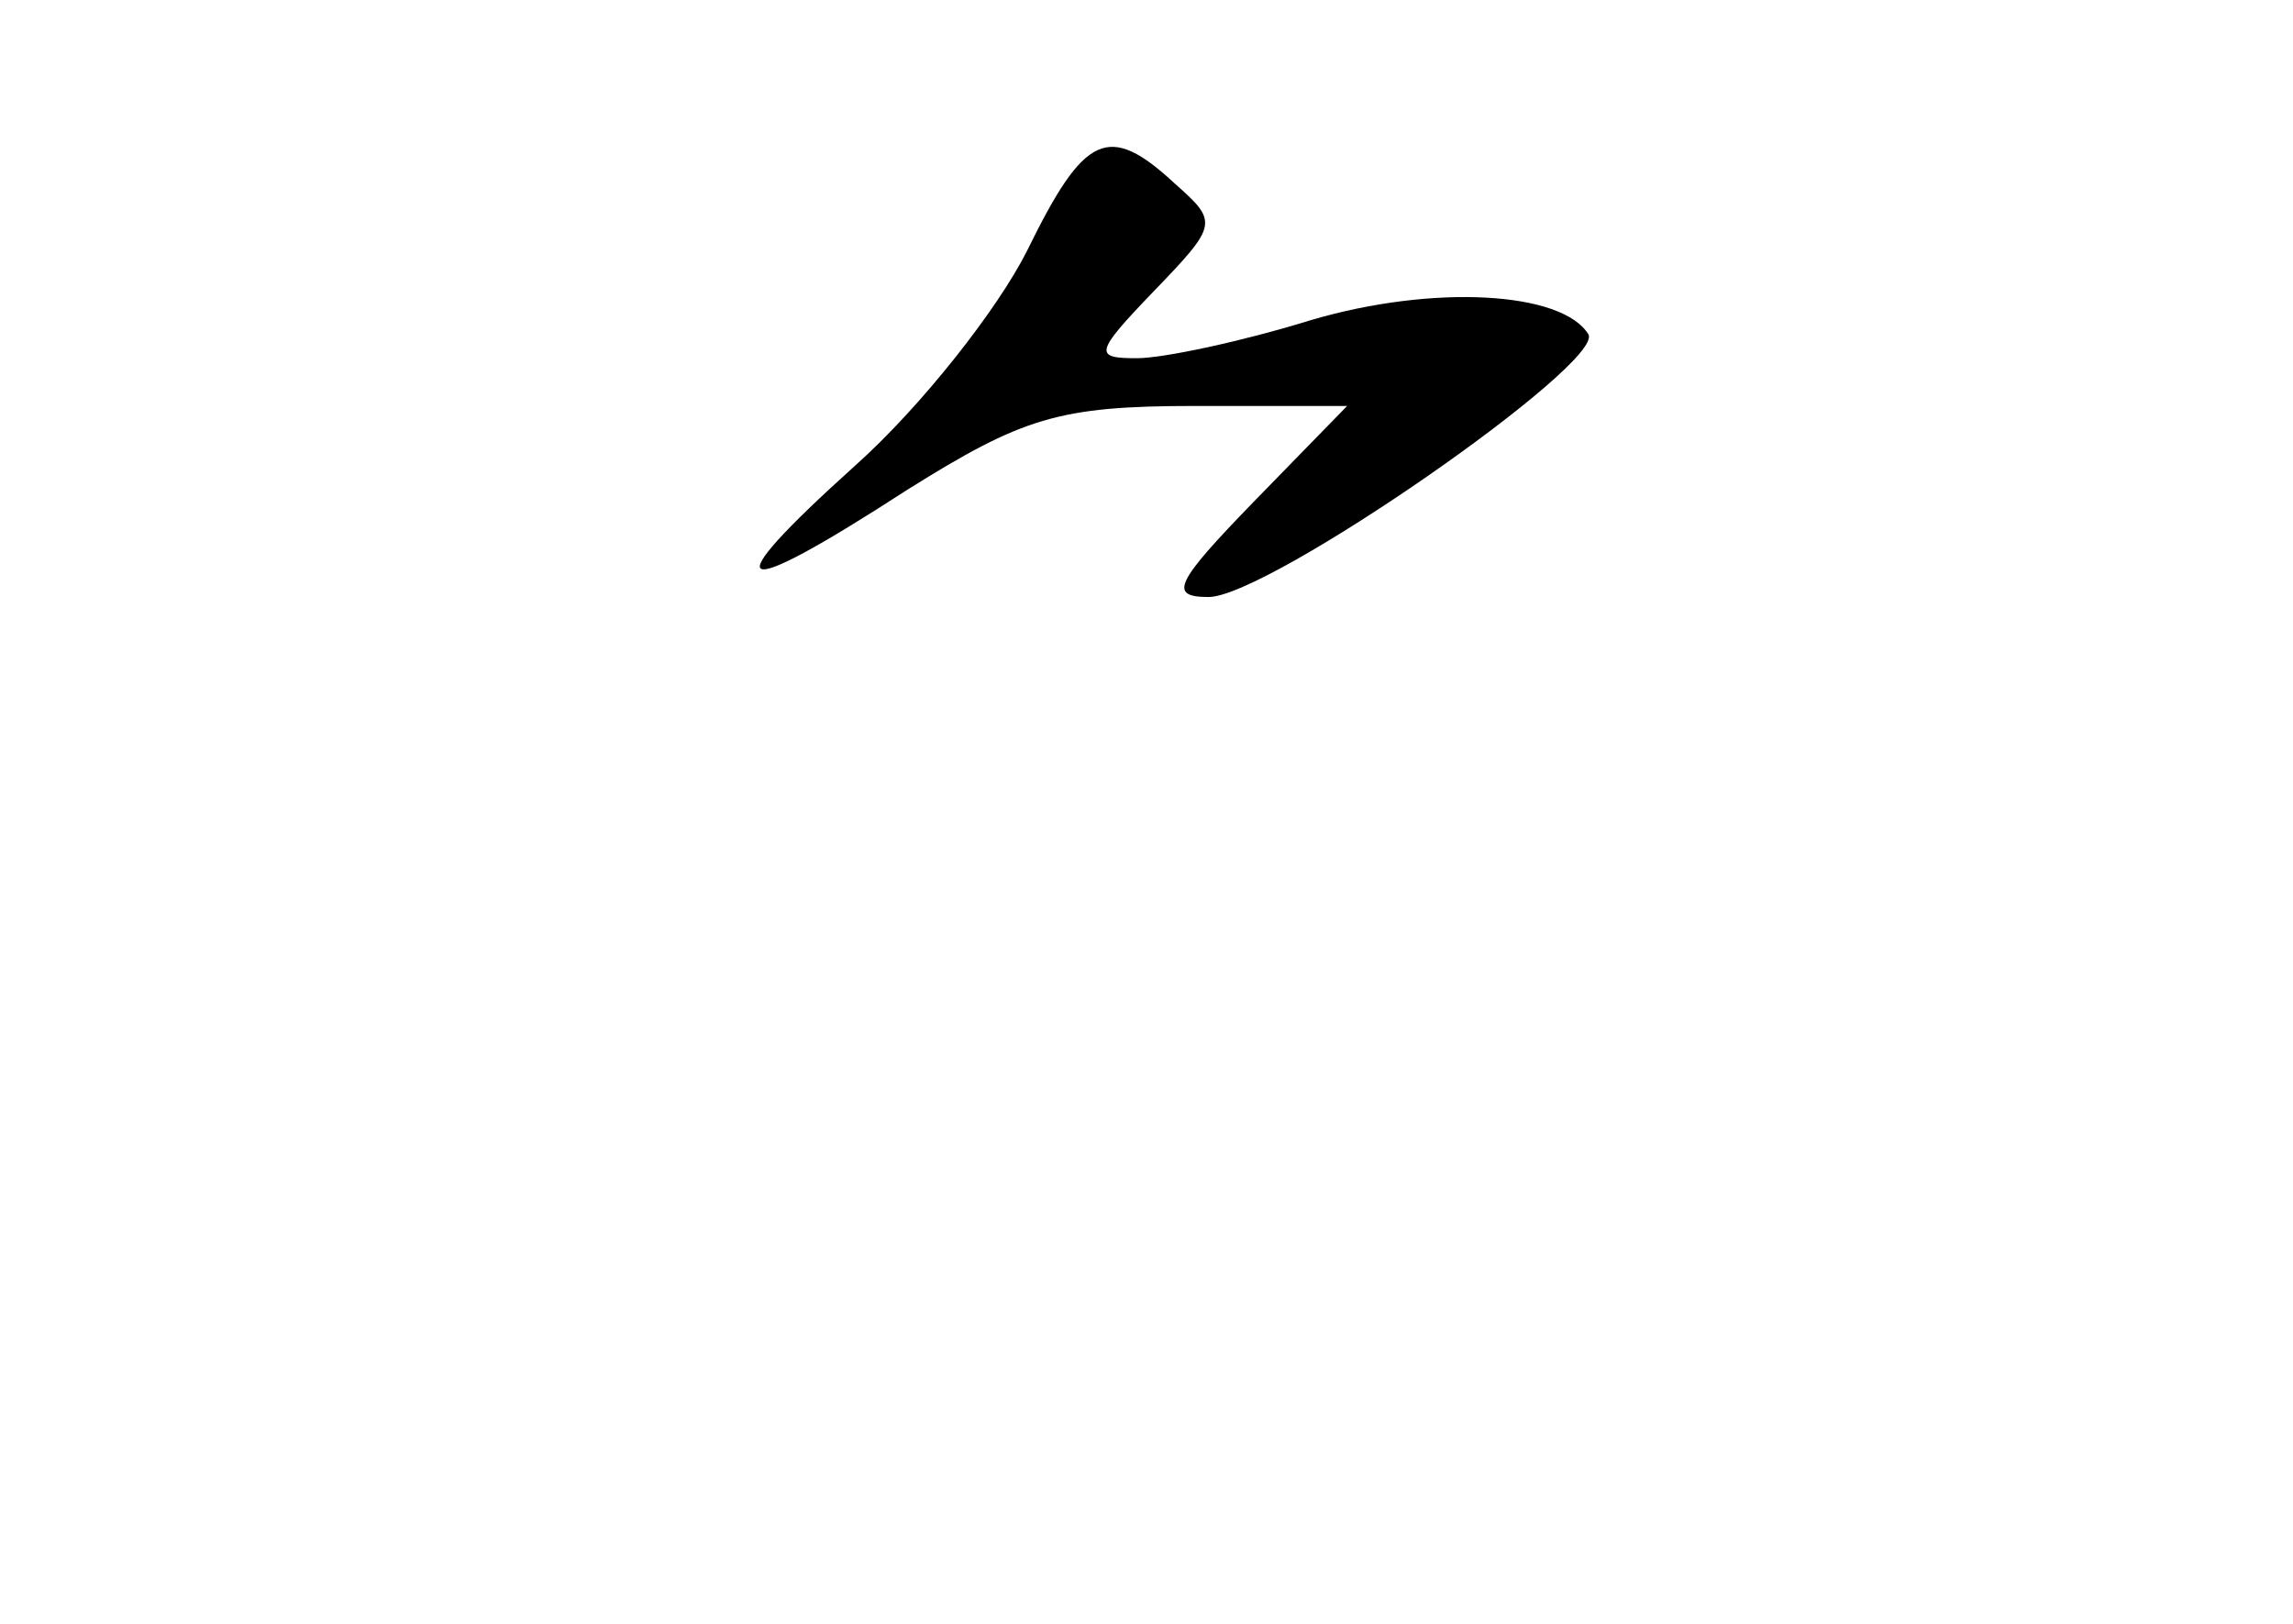 <?xml version="1.0" standalone="no"?>
<!DOCTYPE svg PUBLIC "-//W3C//DTD SVG 20010904//EN"
 "http://www.w3.org/TR/2001/REC-SVG-20010904/DTD/svg10.dtd">
<svg version="1.0" xmlns="http://www.w3.org/2000/svg"
 width="96pt" height="68pt" viewBox="0 0 96 68"
 preserveAspectRatio="xMidYMid meet">
<g transform="translate(0,68) scale(0.1,-0.1)"
fill="#000000" stroke="none">
<path d="M430 575 c-12 -24 -44 -65 -72 -90 -60 -54 -52 -58 22 -10 48 30 63
35 120 35 l64 0 -39 -40 c-33 -34 -36 -40 -19 -40 25 0 166 98 159 110 -11 18
-65 21 -116 6 -29 -9 -62 -16 -73 -16 -18 0 -18 2 7 28 27 28 27 29 9 45 -28
26 -38 21 -62 -28z"/>
</g>
</svg>
